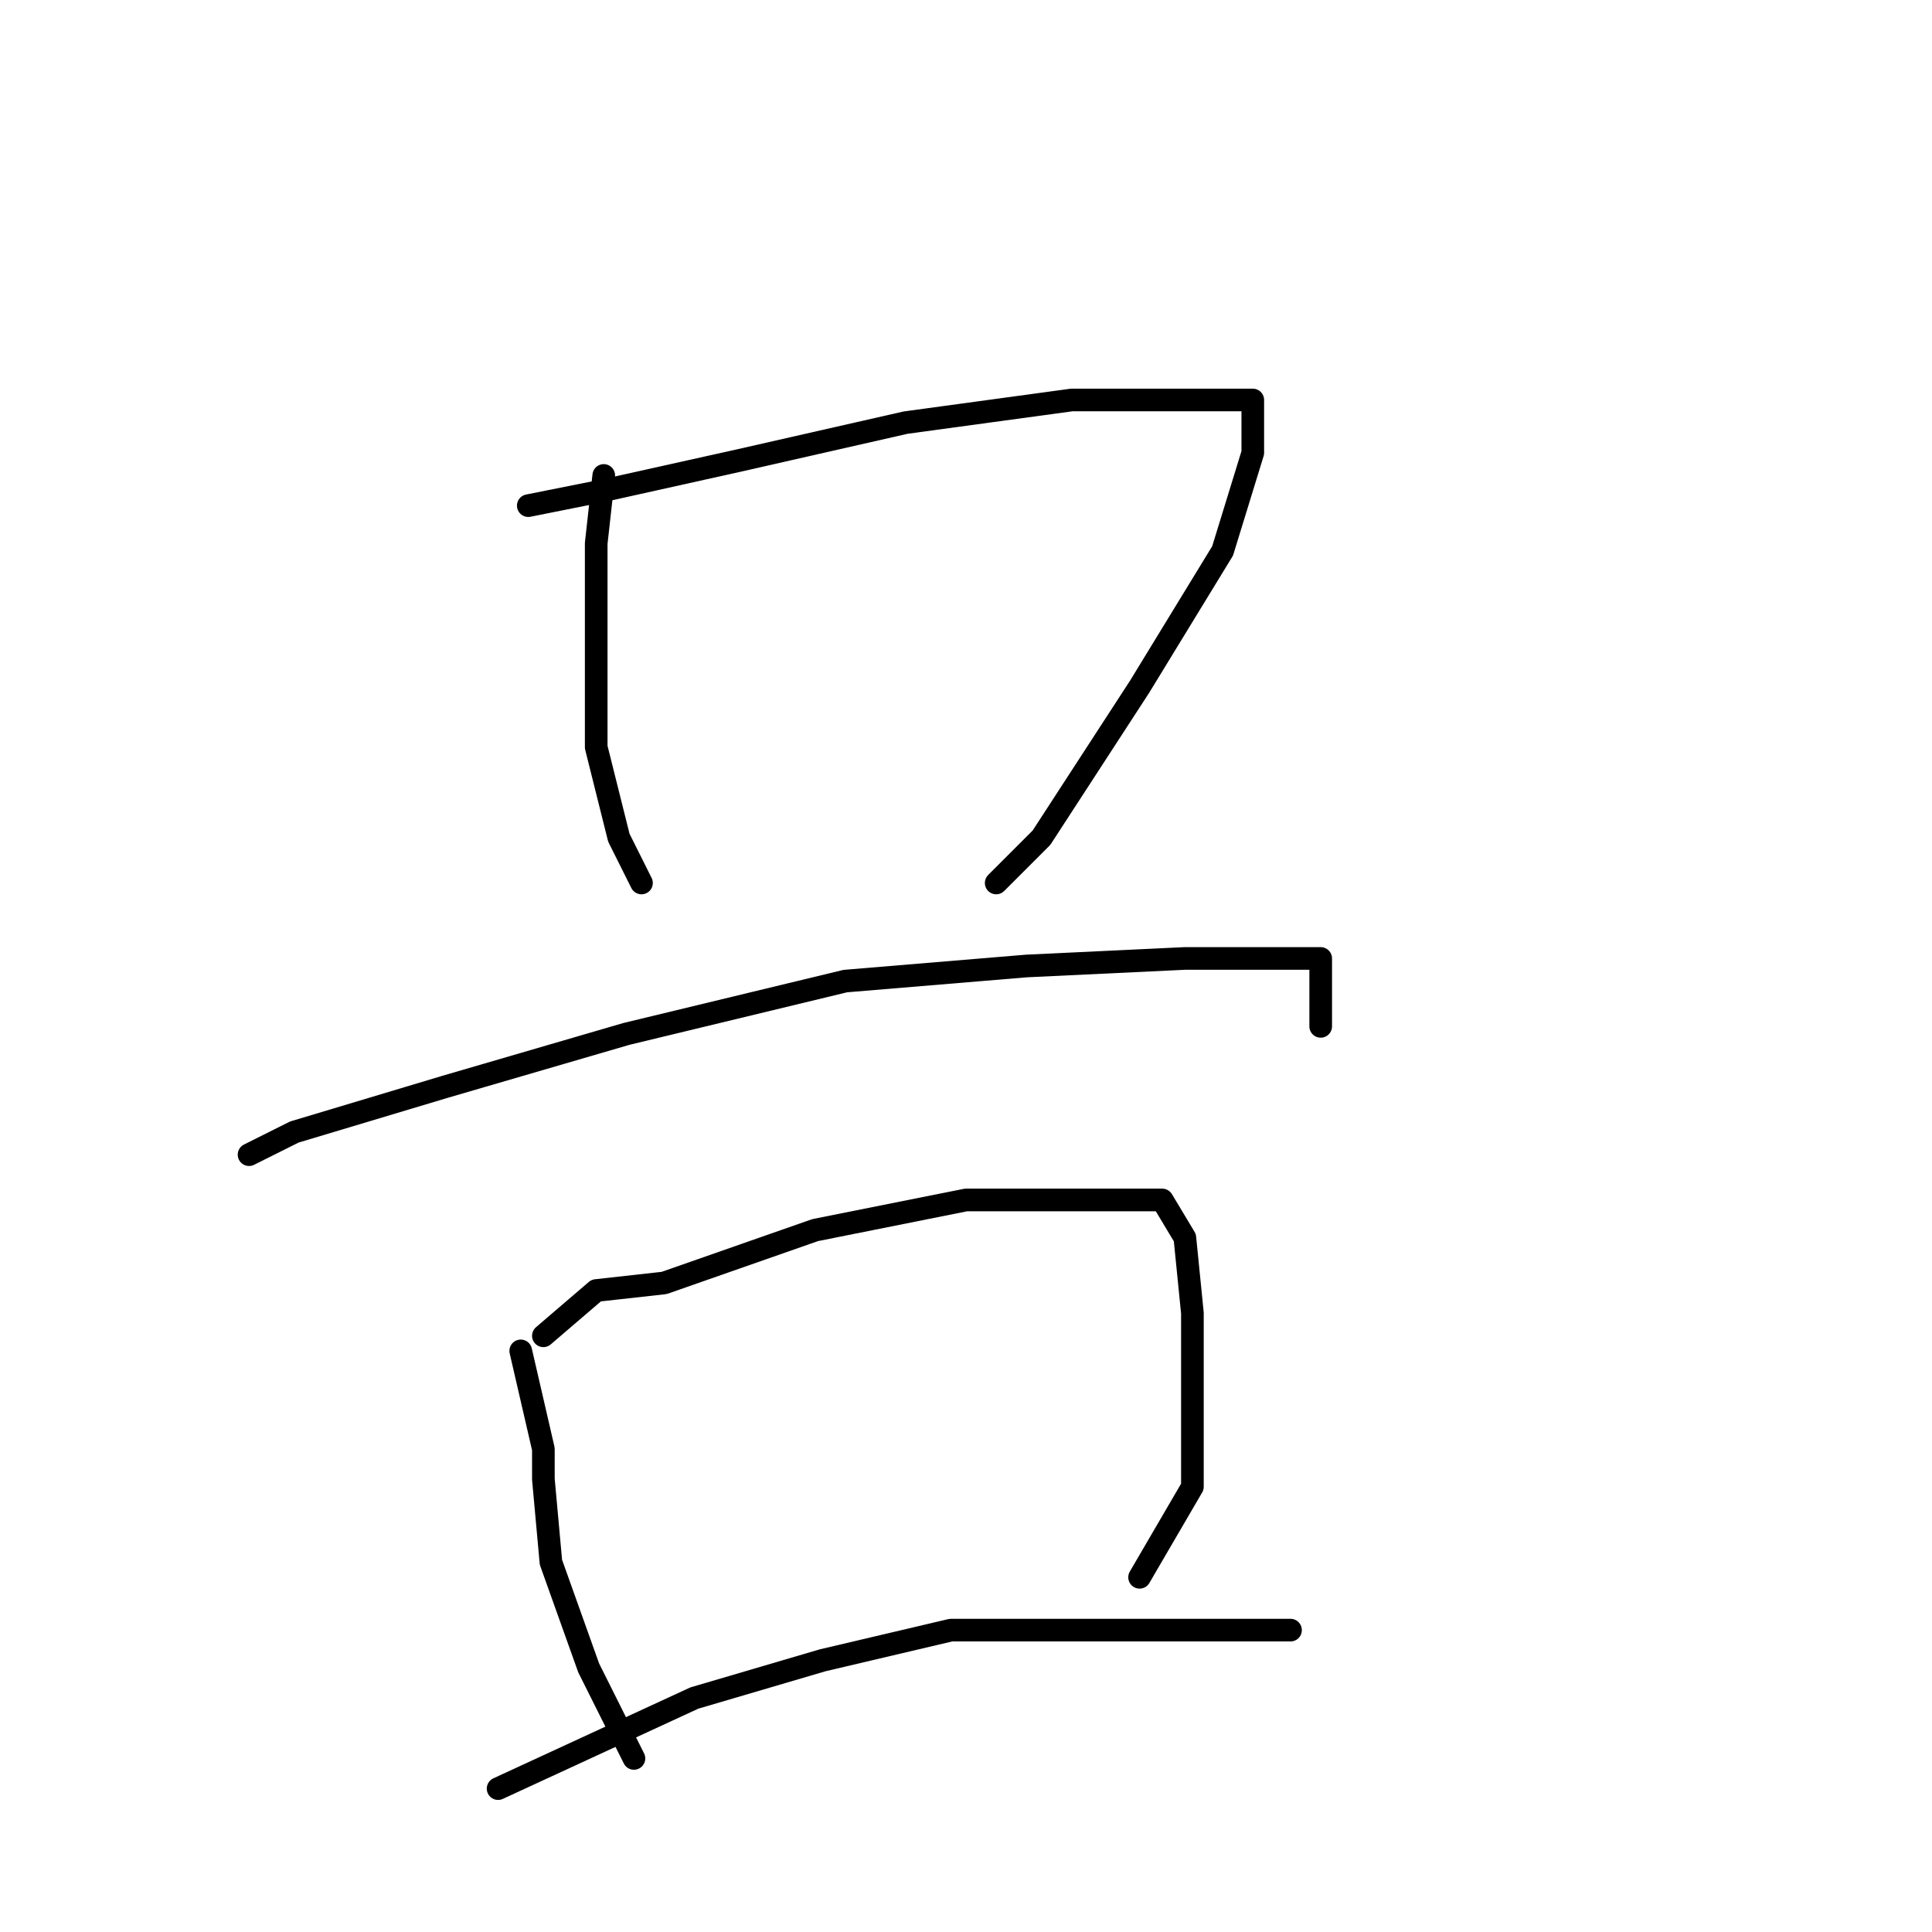 <?xml version="1.0" standalone="no"?>
    <svg width="256" height="256" xmlns="http://www.w3.org/2000/svg" version="1.1">
    <polyline stroke="black" stroke-width="3" stroke-linecap="round" fill="transparent" stroke-linejoin="round" points="80 63 79 72 79 84 79 99 82 111 85 117 85 117 " />
        <polyline stroke="black" stroke-width="3" stroke-linecap="round" fill="transparent" stroke-linejoin="round" points="70 67 80 65 98 61 120 56 142 53 157 53 164 53 166 53 166 60 162 73 151 91 138 111 132 117 132 117 " />
        <polyline stroke="black" stroke-width="3" stroke-linecap="round" fill="transparent" stroke-linejoin="round" points="33 153 39 150 59 144 83 137 112 130 136 128 157 127 170 127 175 127 175 136 175 136 " />
        <polyline stroke="black" stroke-width="3" stroke-linecap="round" fill="transparent" stroke-linejoin="round" points="69 179 72 192 72 196 73 207 78 221 82 229 84 233 84 233 " />
        <polyline stroke="black" stroke-width="3" stroke-linecap="round" fill="transparent" stroke-linejoin="round" points="72 177 79 171 88 170 108 163 128 159 144 159 154 159 157 164 158 174 158 184 158 197 151 209 151 209 " />
        <polyline stroke="black" stroke-width="3" stroke-linecap="round" fill="transparent" stroke-linejoin="round" points="66 237 92 225 109 220 126 216 142 216 157 216 171 216 171 216 " />
        </svg>